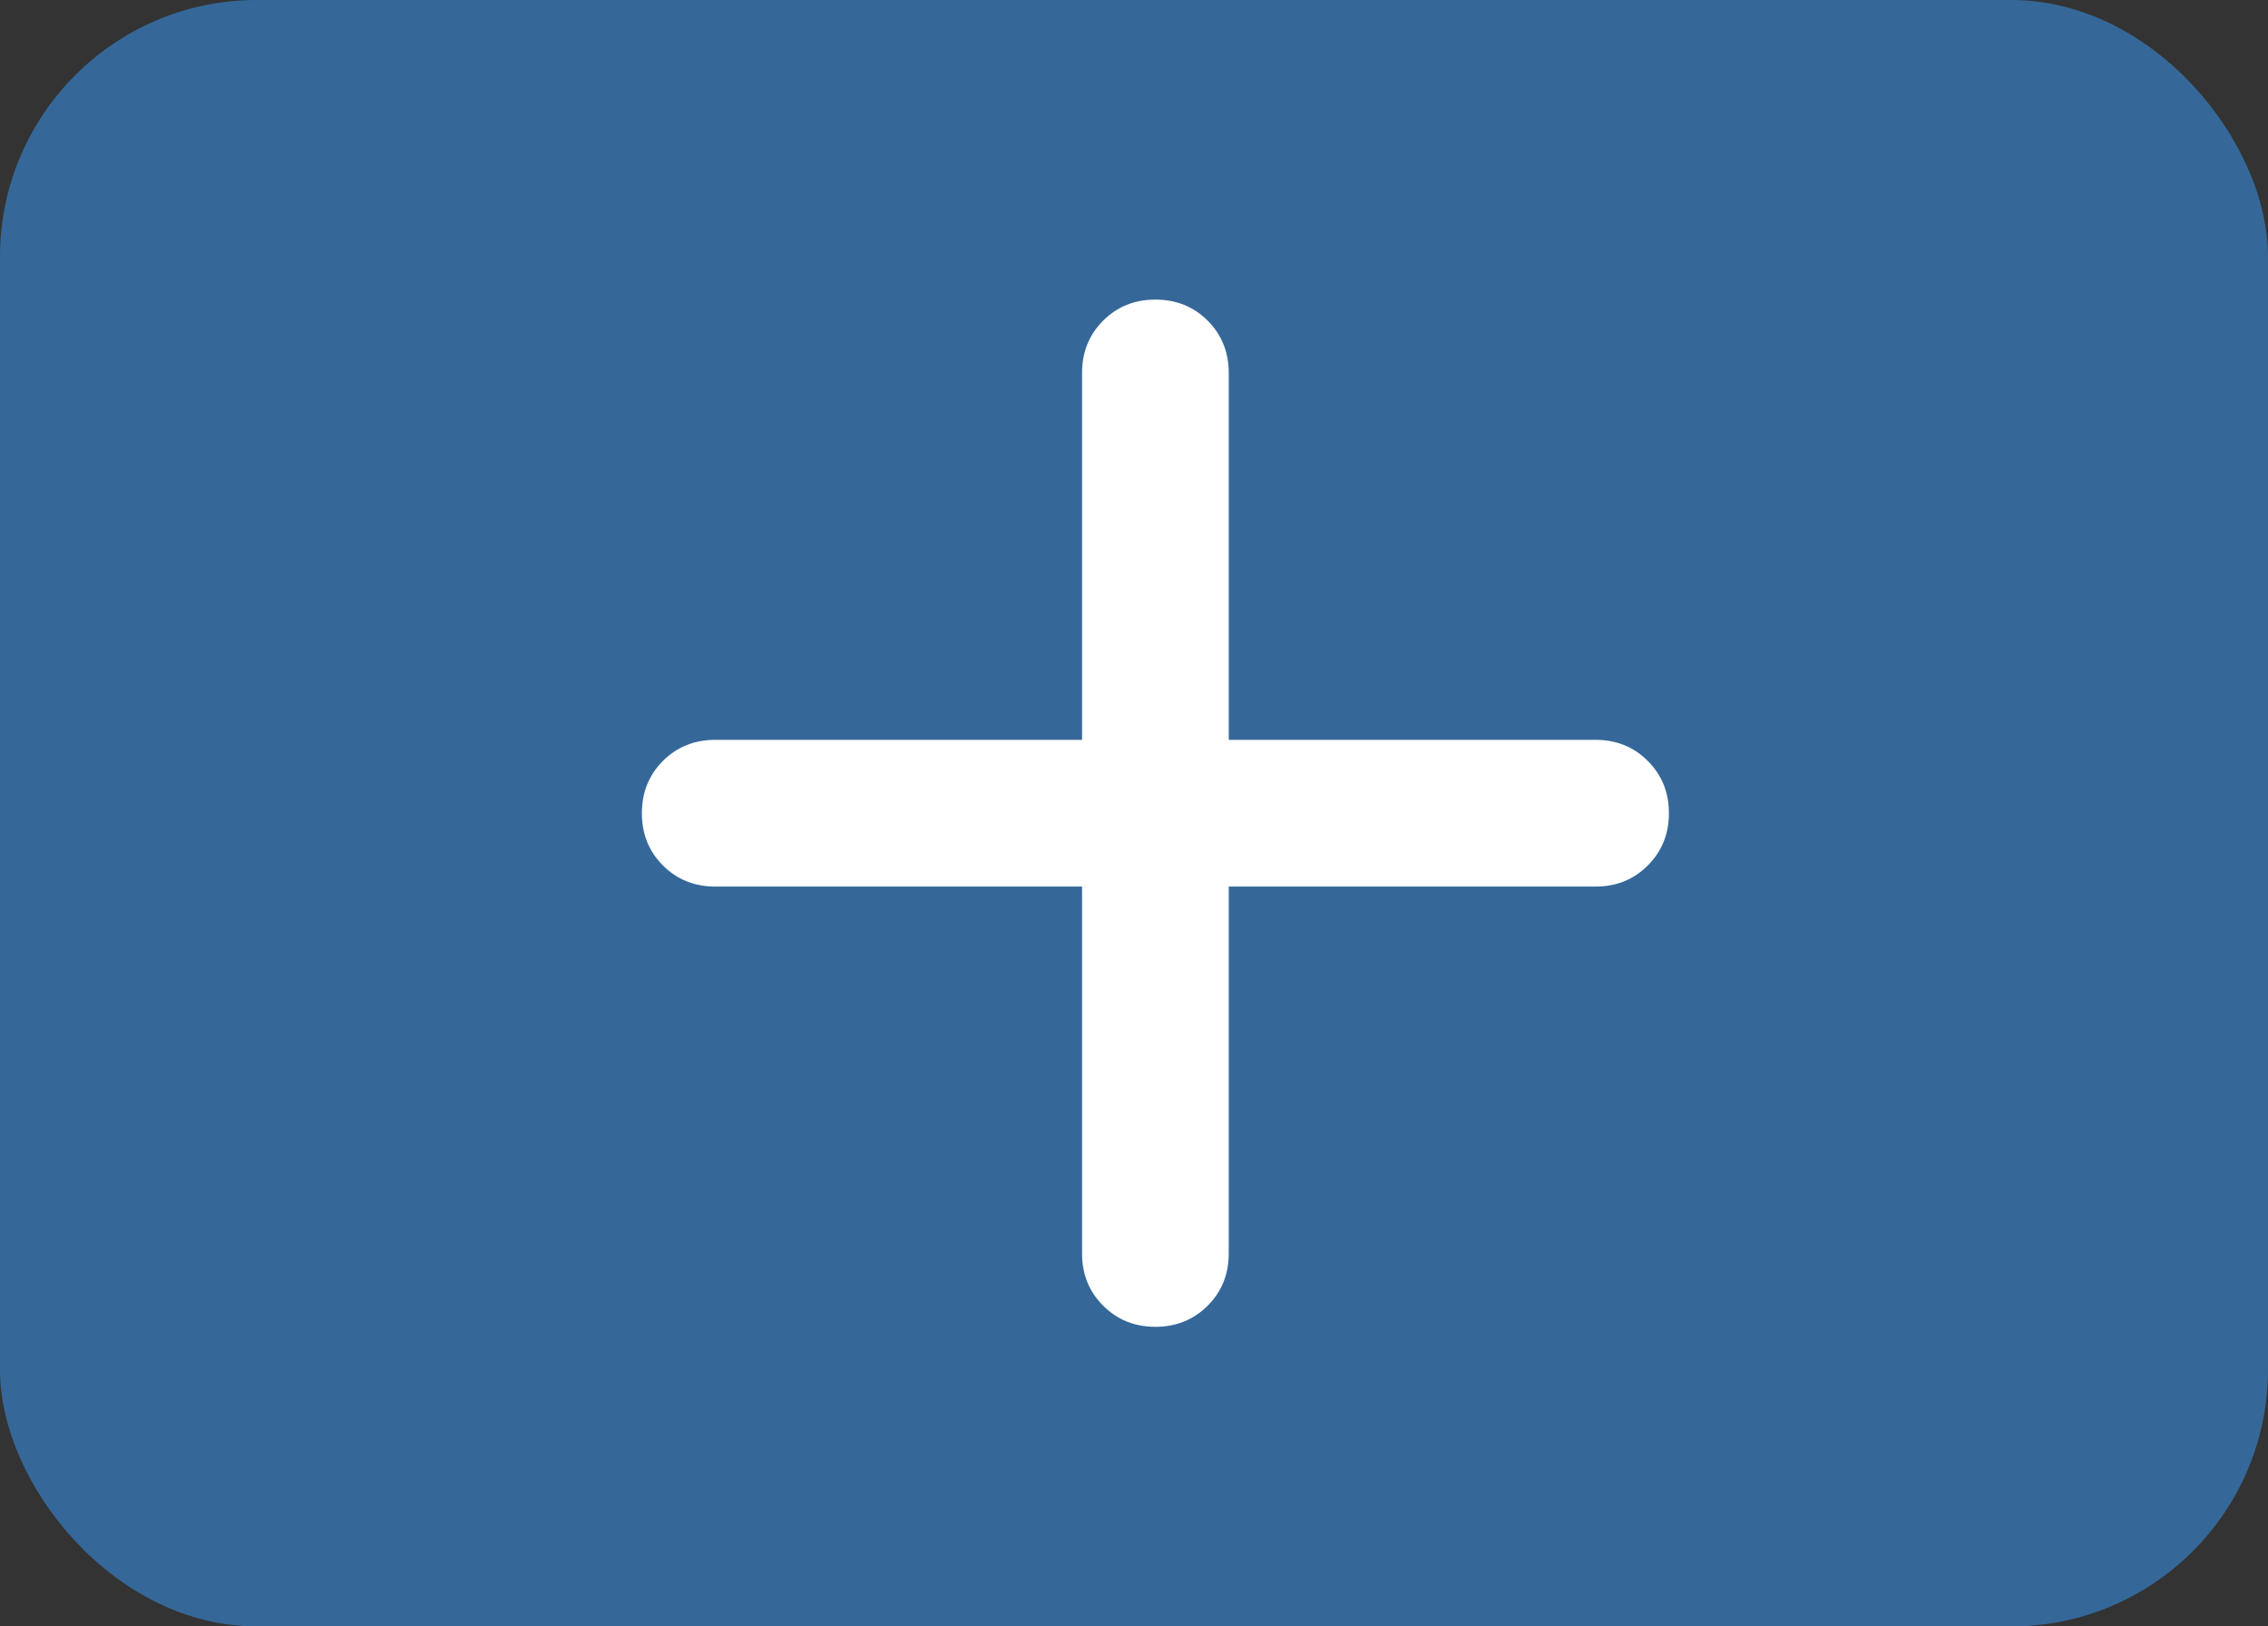 <svg width="53" height="38" viewBox="0 0 53 38" fill="none" xmlns="http://www.w3.org/2000/svg">
<rect x="0" y="0" width="53" height="38" fill="#333333" stroke="none"/>
<rect width="53" height="38" rx="6" fill="#356899"/>
<path d="M27 31C26.514 31 26.107 30.835 25.779 30.506C25.45 30.178 25.286 29.771 25.286 29.286V20.714H16.714C16.229 20.714 15.821 20.55 15.492 20.221C15.164 19.893 15 19.486 15 19C15 18.514 15.164 18.107 15.492 17.778C15.821 17.45 16.229 17.286 16.714 17.286H25.286V8.714C25.286 8.229 25.45 7.821 25.779 7.492C26.107 7.164 26.514 7 27 7C27.486 7 27.893 7.164 28.222 7.492C28.55 7.821 28.714 8.229 28.714 8.714V17.286H37.286C37.771 17.286 38.178 17.45 38.506 17.778C38.835 18.107 39 18.514 39 19C39 19.486 38.835 19.893 38.506 20.221C38.178 20.55 37.771 20.714 37.286 20.714H28.714V29.286C28.714 29.771 28.55 30.178 28.222 30.506C27.893 30.835 27.486 31 27 31Z" fill="white"/>
</svg>
